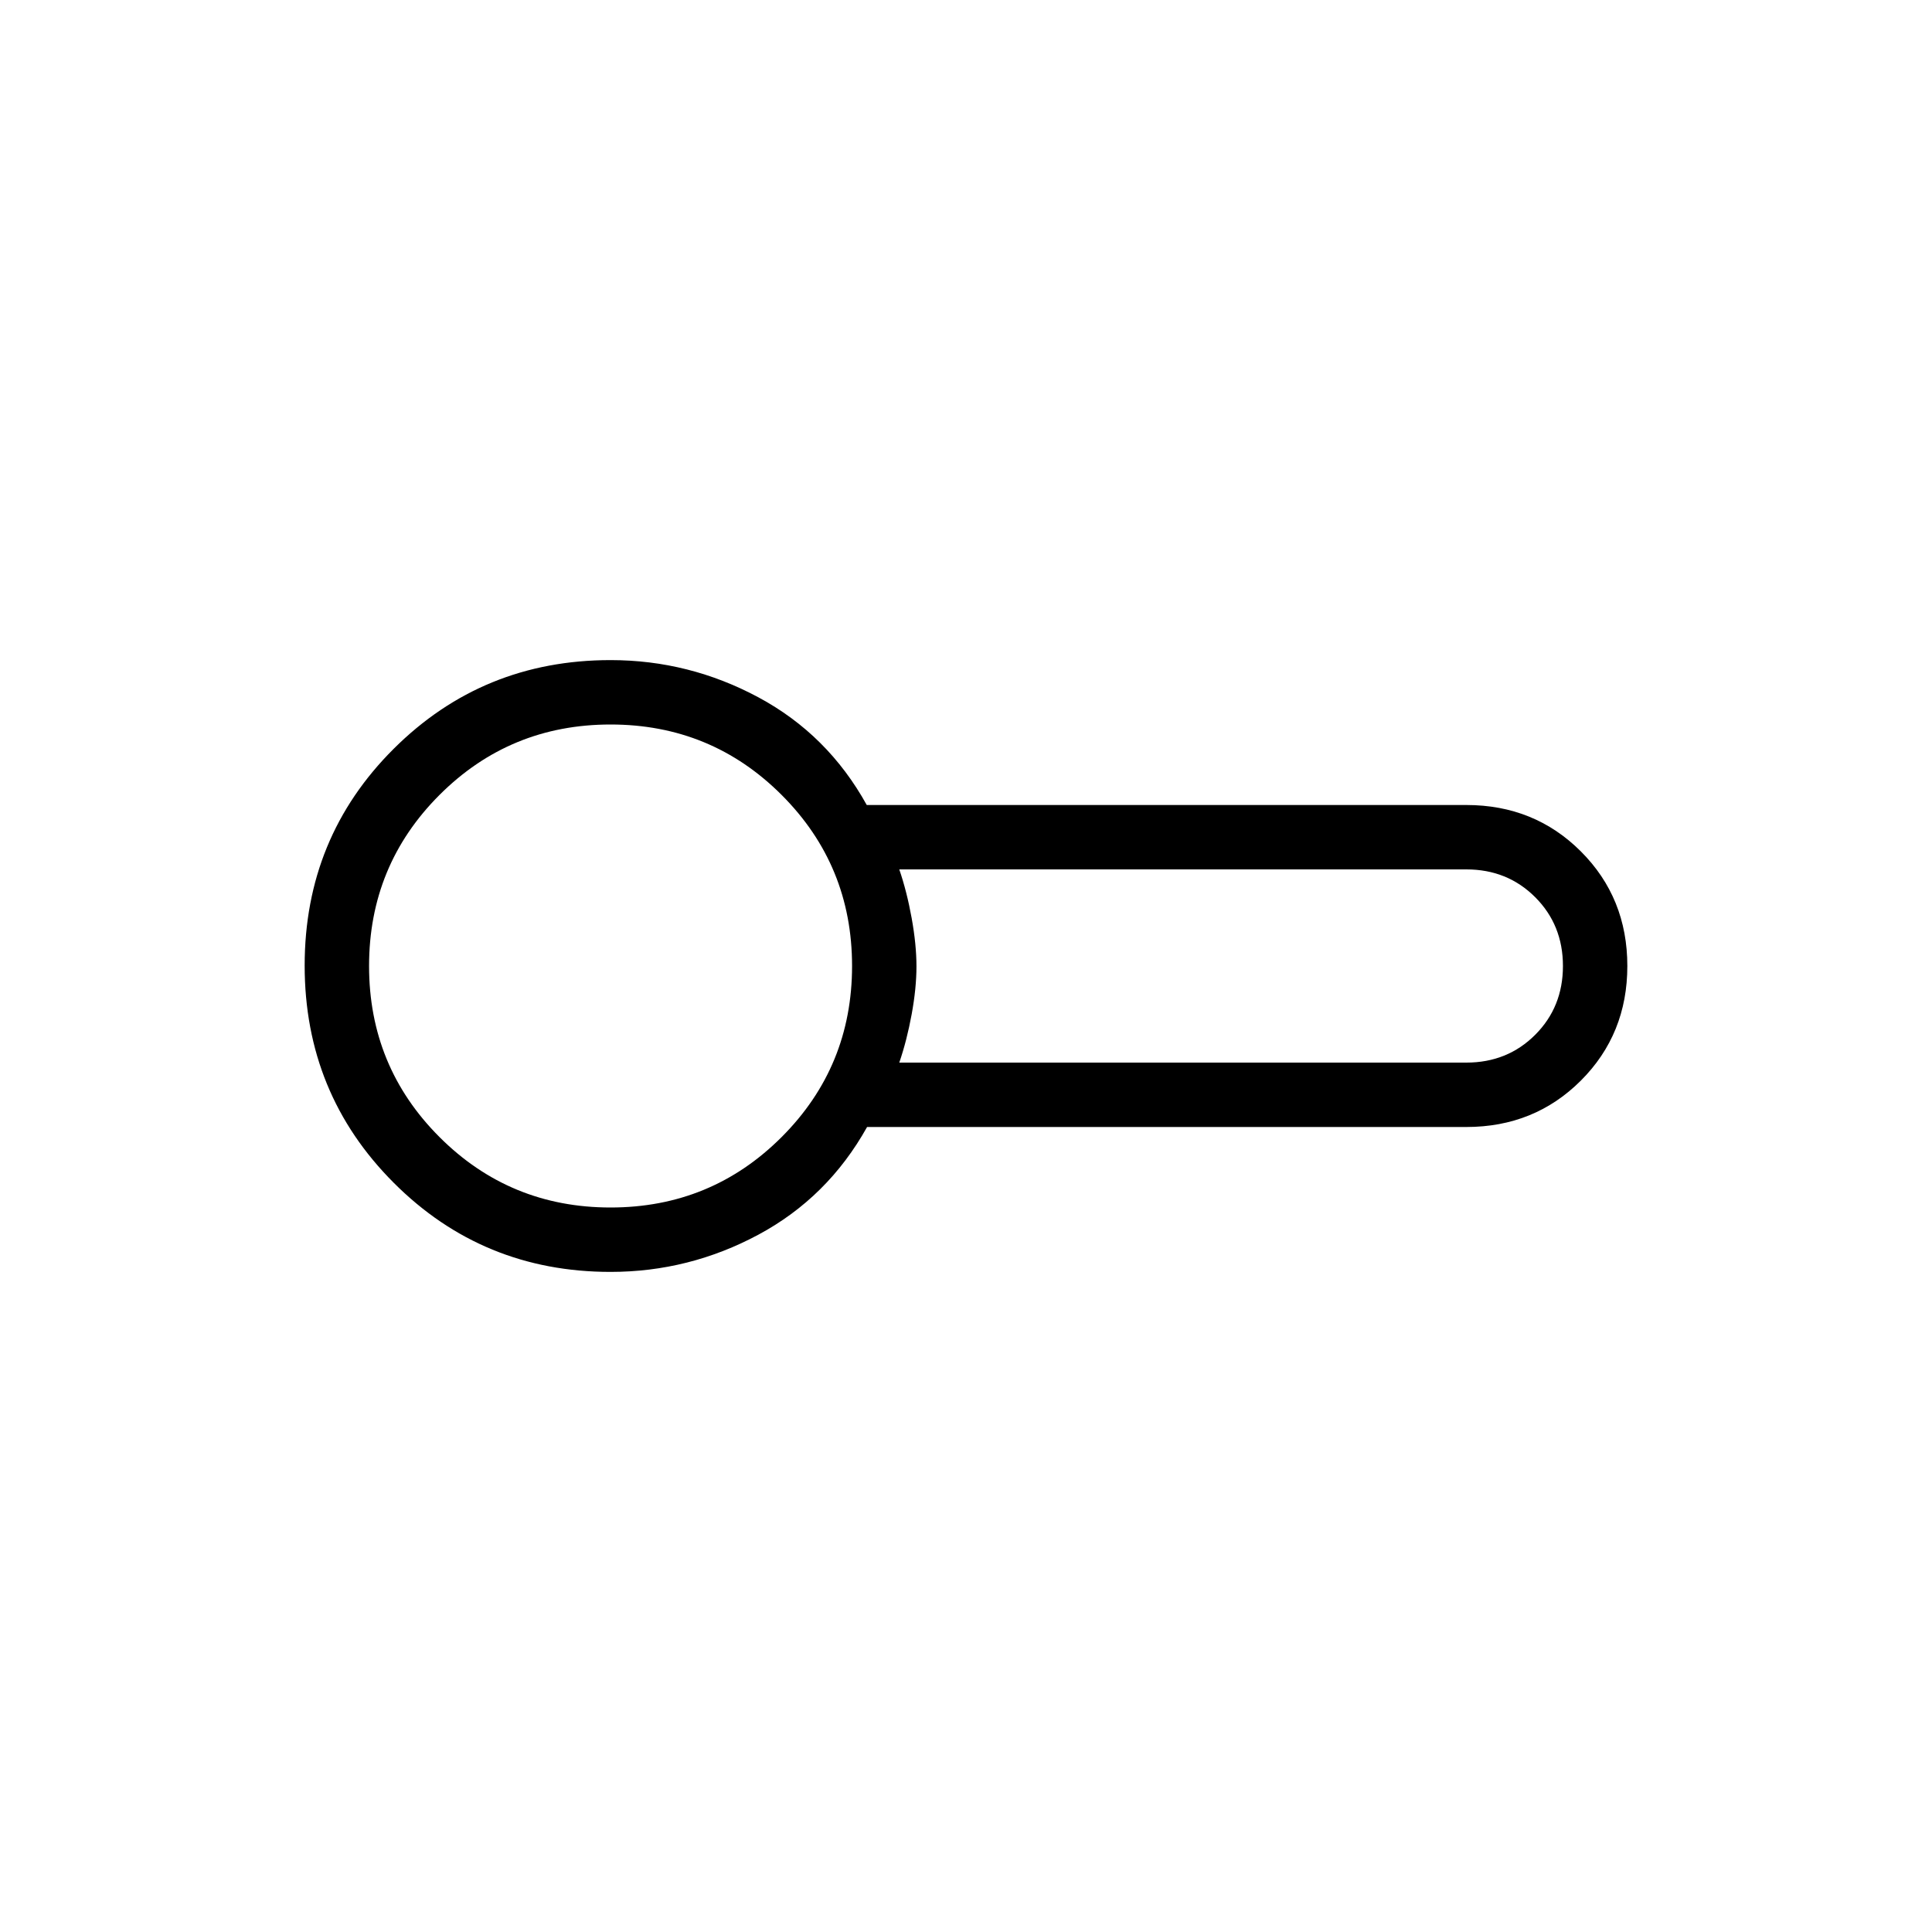 <svg xmlns="http://www.w3.org/2000/svg" height="20" viewBox="0 -960 960 960" width="20"><path d="M303.385-328q-63.527 0-107.764-44.303-44.237-44.303-44.237-107.923 0-63.62 44.237-107.697Q239.858-632 303.385-632q39.008 0 73.466 18.5 34.457 18.5 53.832 53.5h297.932q33.847 0 56.924 23.077 23.077 23.077 23.077 56.923 0 33.846-23.077 56.923Q762.462-400 728.615-400H430.846q-19.538 35-53.995 53.5-34.458 18.5-73.466 18.5Zm0-152Zm143.461 48h281.769q20.401 0 34.2-13.8 13.8-13.8 13.8-34.2 0-20.4-13.8-34.2-13.799-13.8-34.2-13.8H446.846q3.77 11 6.154 24.2 2.385 13.2 2.385 24T453-456q-2.384 13-6.154 24Zm-143.461 72q50 0 85-35t35-85q0-50-35-85t-85-35q-50 0-85 35t-35 85q0 50 35 85t85 35Z"/></svg>